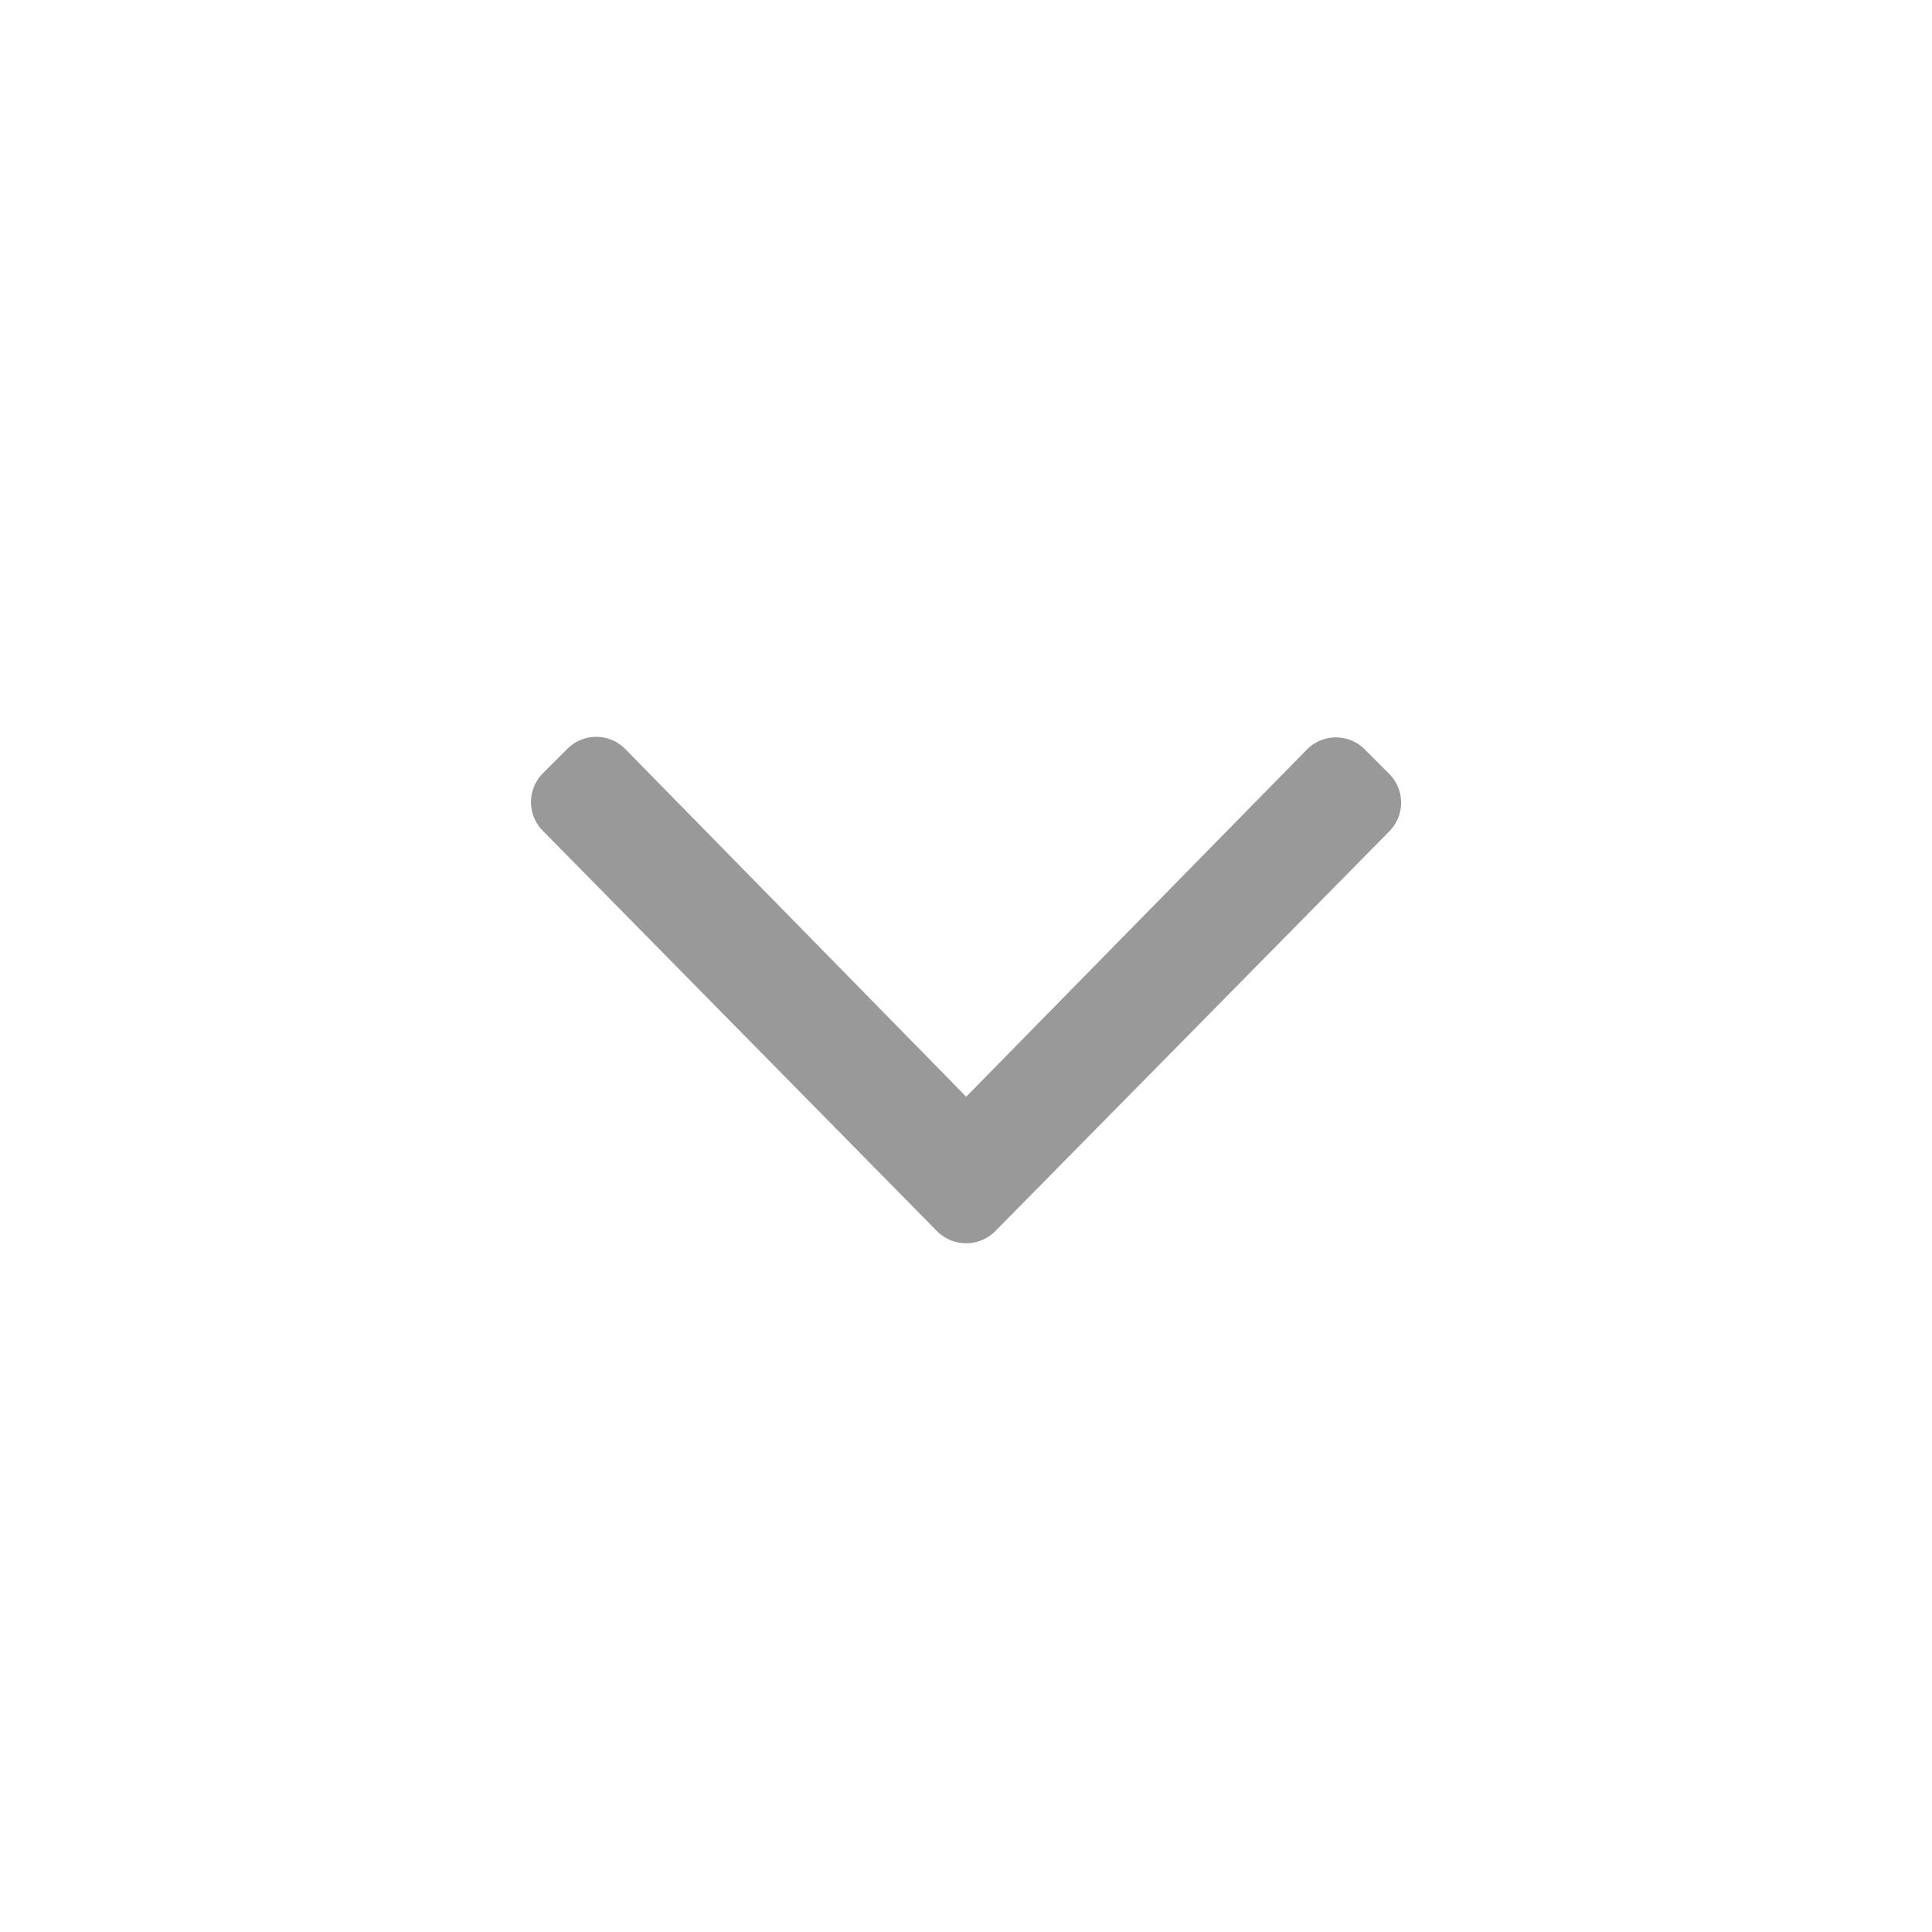 <svg id="icon-arrow-up" xmlns="http://www.w3.org/2000/svg" width="20" height="20" viewBox="0 0 20 20">
  <rect id="wrap" width="20" height="20" fill="none"/>
  <path id="a" d="M5.113,4.8.971,8.878a.422.422,0,0,1-.6,0l-.25-.25a.422.422,0,0,1,0-.6l3.6-3.53L.127.971a.422.422,0,0,1,0-.6l.25-.25a.422.422,0,0,1,.6,0L5.116,4.2A.426.426,0,0,1,5.113,4.8Z" transform="translate(14.5 7.632) rotate(90)" fill="#999"/>
</svg>
